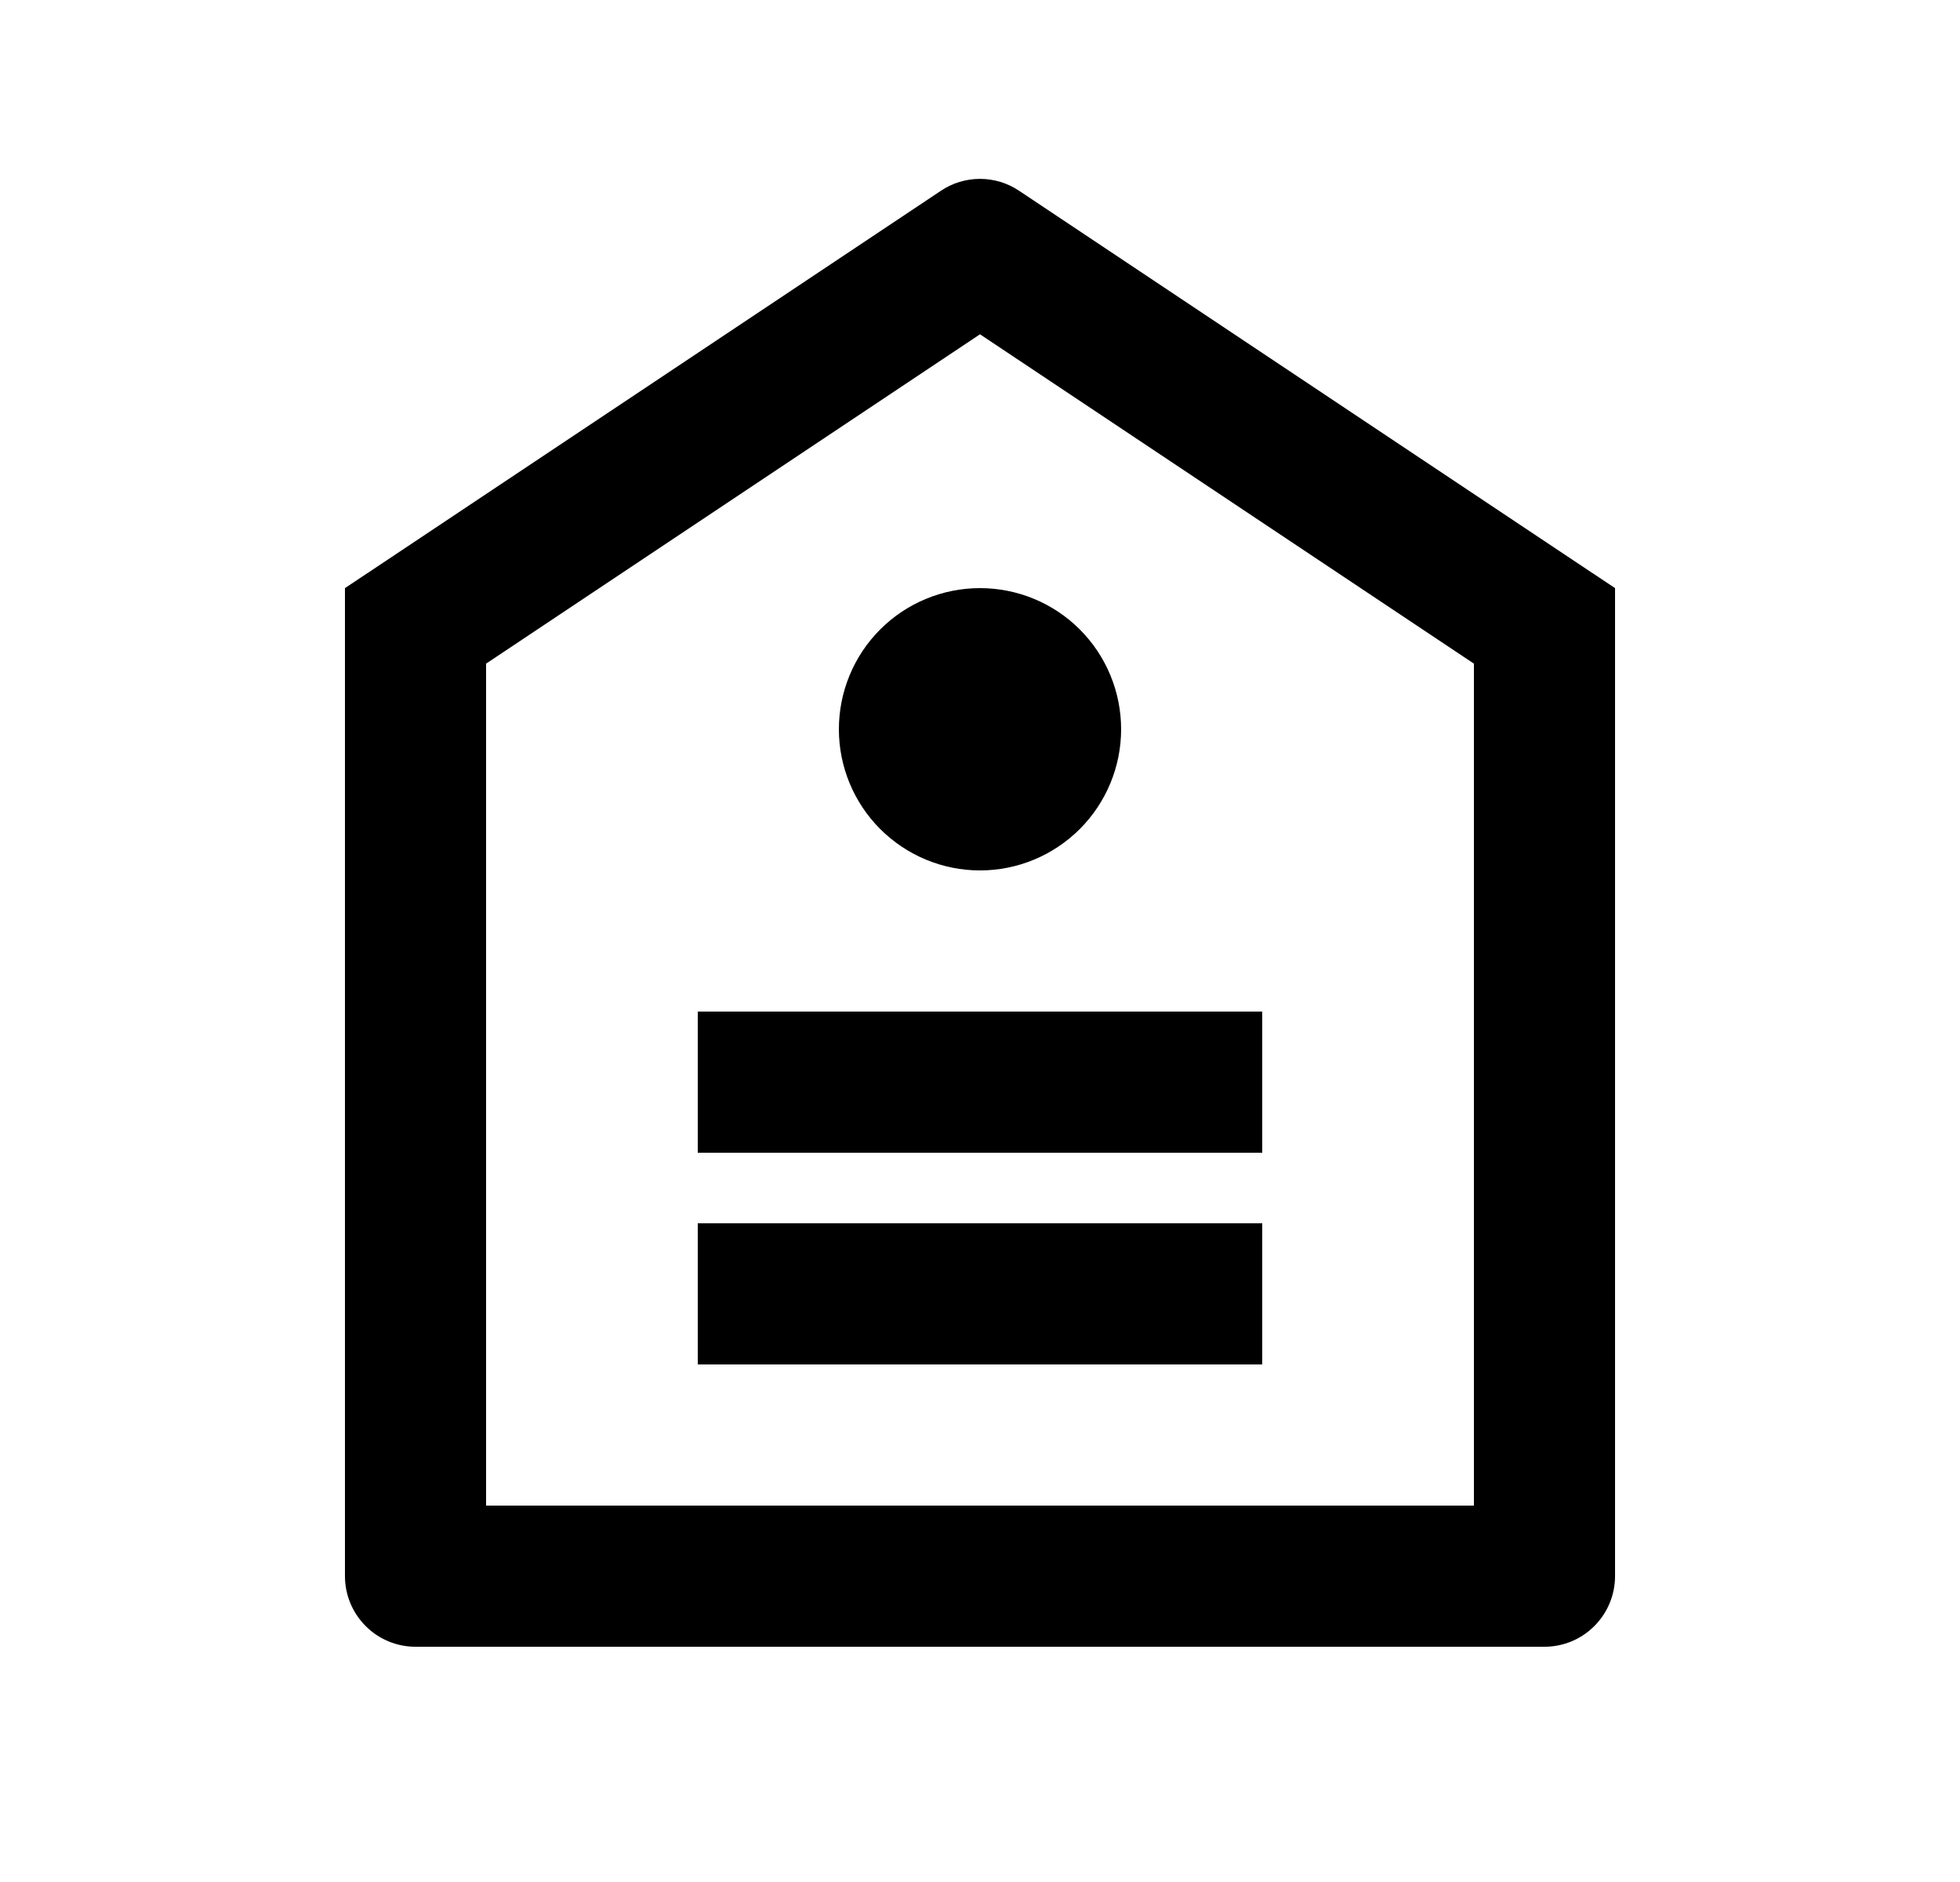 <svg width="25" height="24" viewBox="0 0 25 24" fill="none" xmlns="http://www.w3.org/2000/svg">
<path d="M4.4 7.5L12.001 2.433C12.148 2.334 12.322 2.281 12.5 2.281C12.678 2.281 12.852 2.334 12.999 2.433L20.6 7.5V20.1C20.6 20.338 20.505 20.567 20.336 20.736C20.168 20.905 19.939 21 19.7 21H5.3C5.061 21 4.832 20.905 4.664 20.736C4.495 20.567 4.4 20.338 4.4 20.1V7.5ZM6.2 8.463V19.2H18.8V8.463L12.5 4.263L6.2 8.463ZM8.9 15.6H16.1V17.4H8.9V15.6ZM8.9 12.9H16.1V14.7H8.9V12.9ZM12.5 11.1C12.023 11.1 11.565 10.91 11.227 10.572C10.89 10.235 10.7 9.777 10.7 9.3C10.7 8.822 10.89 8.364 11.227 8.027C11.565 7.689 12.023 7.5 12.5 7.5C12.977 7.5 13.435 7.689 13.773 8.027C14.11 8.364 14.3 8.822 14.3 9.3C14.3 9.777 14.11 10.235 13.773 10.572C13.435 10.91 12.977 11.1 12.5 11.1Z" fill="#0A0D14" style="fill:#0A0D14;fill:color(display-p3 0.039 0.051 0.078);fill-opacity:1;"/>
</svg>
